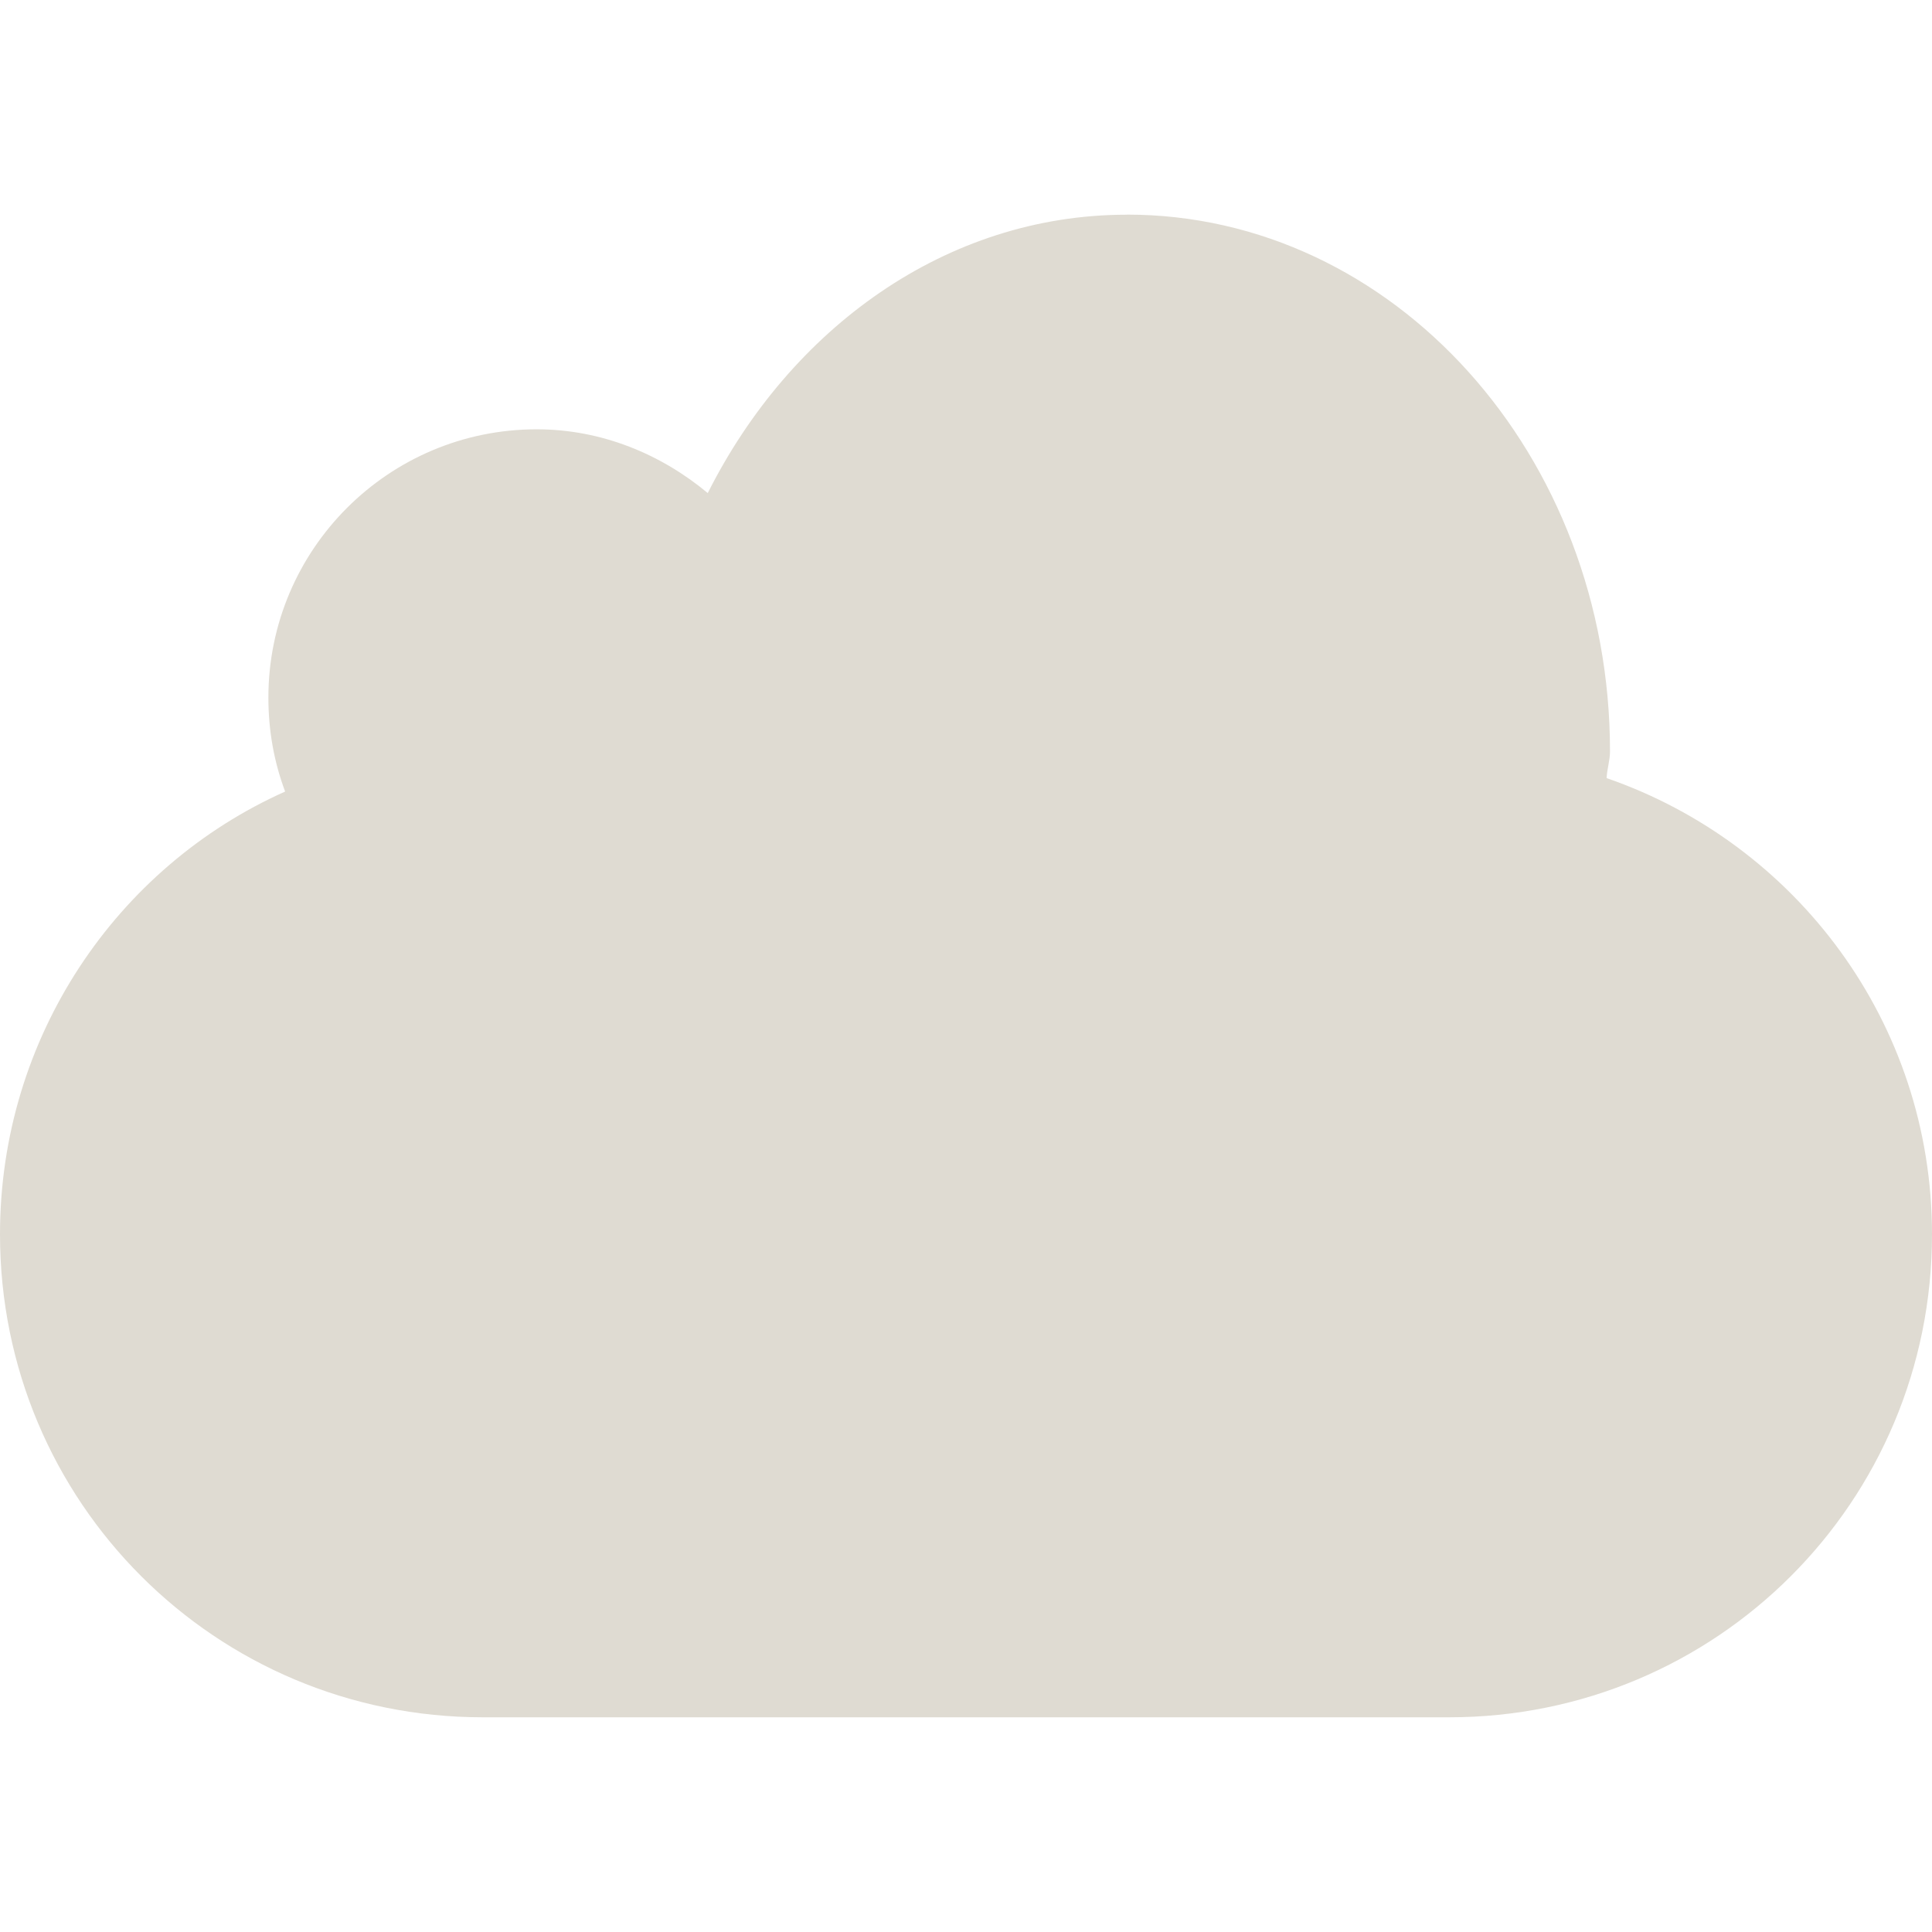 <?xml version="1.0" encoding="UTF-8" standalone="no"?>
<svg
   xmlns:dc="http://purl.org/dc/elements/1.1/"
   xmlns:cc="http://creativecommons.org/ns#"
   xmlns:rdf="http://www.w3.org/1999/02/22-rdf-syntax-ns#"
   xmlns:svg="http://www.w3.org/2000/svg"
   xmlns="http://www.w3.org/2000/svg"
   id="svg3215"
   height="24"
   width="24"
   version="1.0">
  <defs
     id="defs3217" />
  <path
     style="display:inline;overflow:visible;visibility:visible;fill:#dfdbd2;fill-opacity:1;fill-rule:evenodd;stroke:none;stroke-width:2.267;marker:none;enable-background:accumulate"
     id="rect3193"
     d="m 14,2.667 c -2.253,10e-8 -4.182,1.417 -5.208,3.458 -0.578,-0.481 -1.315,-0.792 -2.125,-0.792 -1.84,1e-7 -3.333,1.493 -3.333,3.333 0,0.413 0.071,0.801 0.208,1.167 C 1.449,10.768 -2e-7,12.885 -2e-7,15.333 c 0,3.324 2.676,6 6,6 H 18 c 3.324,0 6,-2.676 6,-6 0,-2.633 -1.692,-4.855 -4.042,-5.667 0.005,-0.114 0.042,-0.218 0.042,-0.333 0,-3.68 -2.688,-6.667 -6,-6.667 z" />
</svg>
